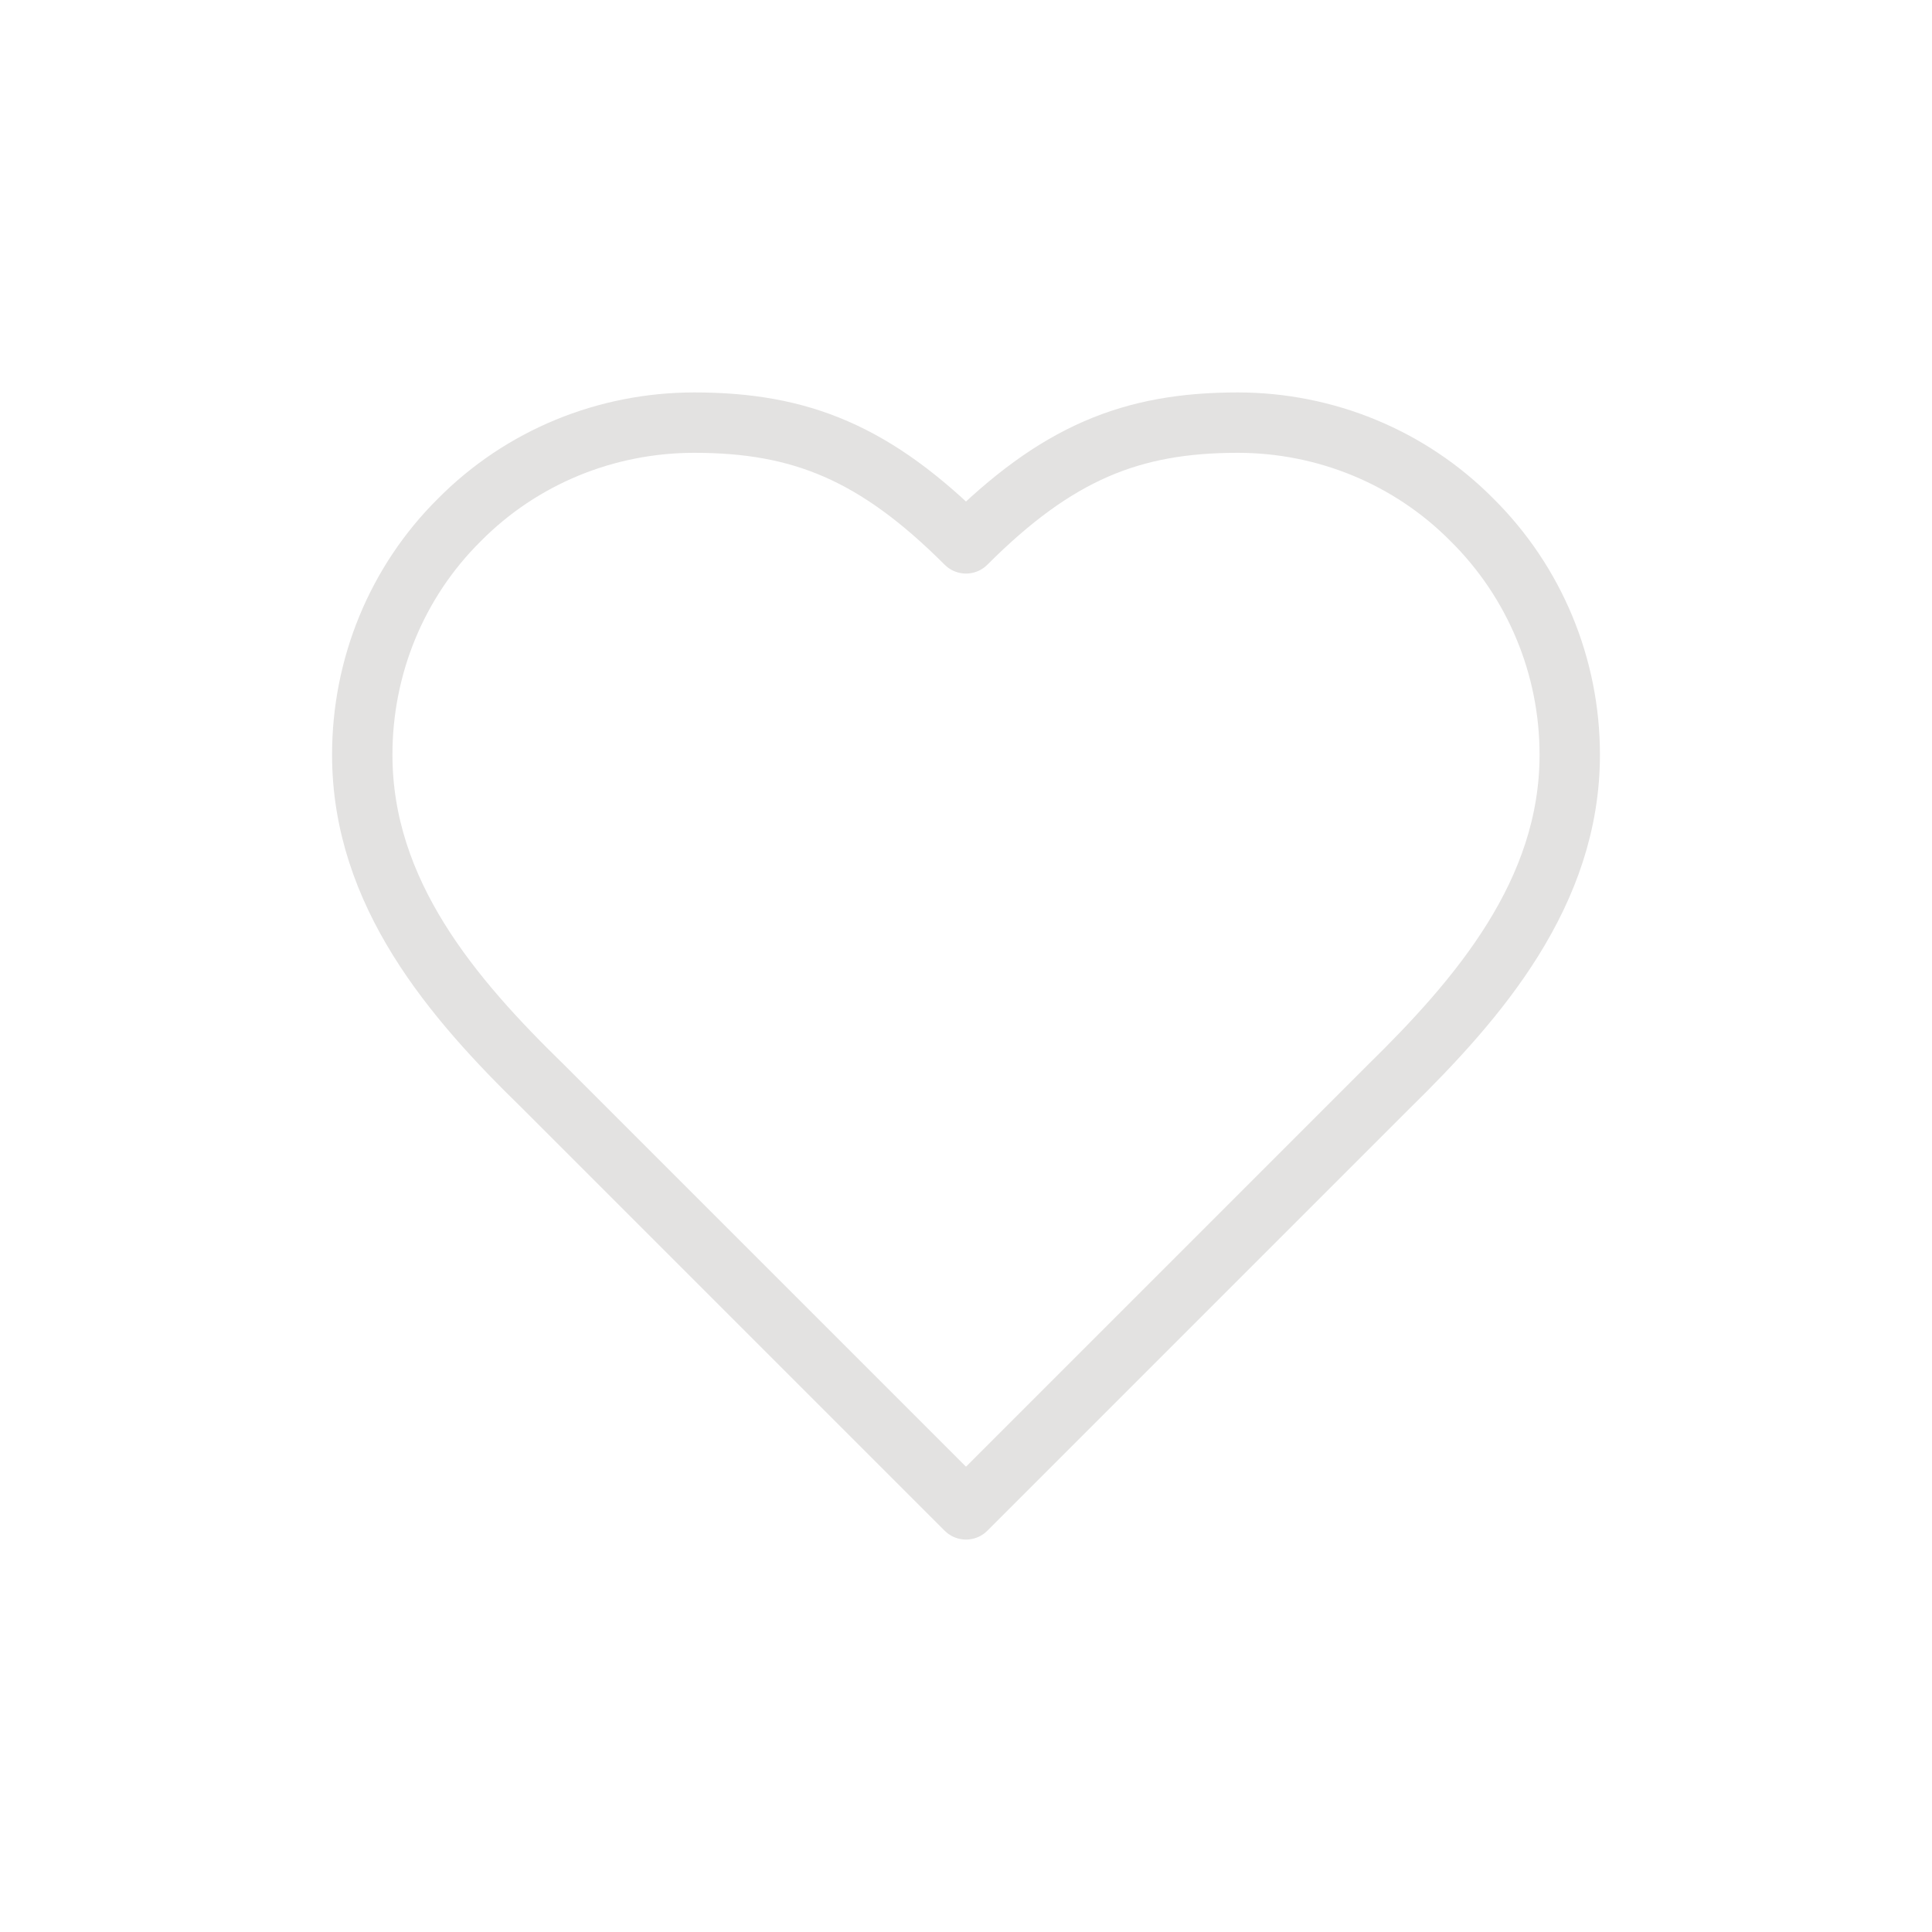 <svg width="32" height="32" viewBox="0 0 32 32" fill="none" xmlns="http://www.w3.org/2000/svg" xmlns:xlink="http://www.w3.org/1999/xlink">
	<desc>
			Created with Pixso.
	</desc>
	<defs>
		<clipPath id="clip10_8853">
			<rect id="Heart" rx="0" width="23" height="23" transform="translate(4.5 4.5)" fill="white" fill-opacity="0"/>
		</clipPath>
		<clipPath id="clip10_8854">
			<rect id="Icon_main" width="32" height="32" fill="white" fill-opacity="0"/>
		</clipPath>
	</defs>
	<g clip-path="url(#clip10_8854)">
		<rect id="Heart" rx="0" width="23" height="23" transform="translate(4.5 4.5)" fill="#FFFFFF" fill-opacity="0"/>
		<g clip-path="url(#clip10_8853)">
			<path id="Vector" d="M26 12.5C26 11.04 25.42 9.64 24.38 8.61C23.35 7.57 21.95 7 20.5 7C18.74 7 17.5 7.5 16 9C14.5 7.5 13.26 7 11.5 7C10.04 7 8.64 7.57 7.61 8.61C6.57 9.64 6 11.04 6 12.5C6 14.8 7.5 16.54 9 18L16 25L23 18C24.49 16.54 26 14.79 26 12.5Z" stroke="#E3E2E1" stroke-opacity="1" stroke-width="1" stroke-linejoin="round"/>
		</g>
	</g>
</svg>
